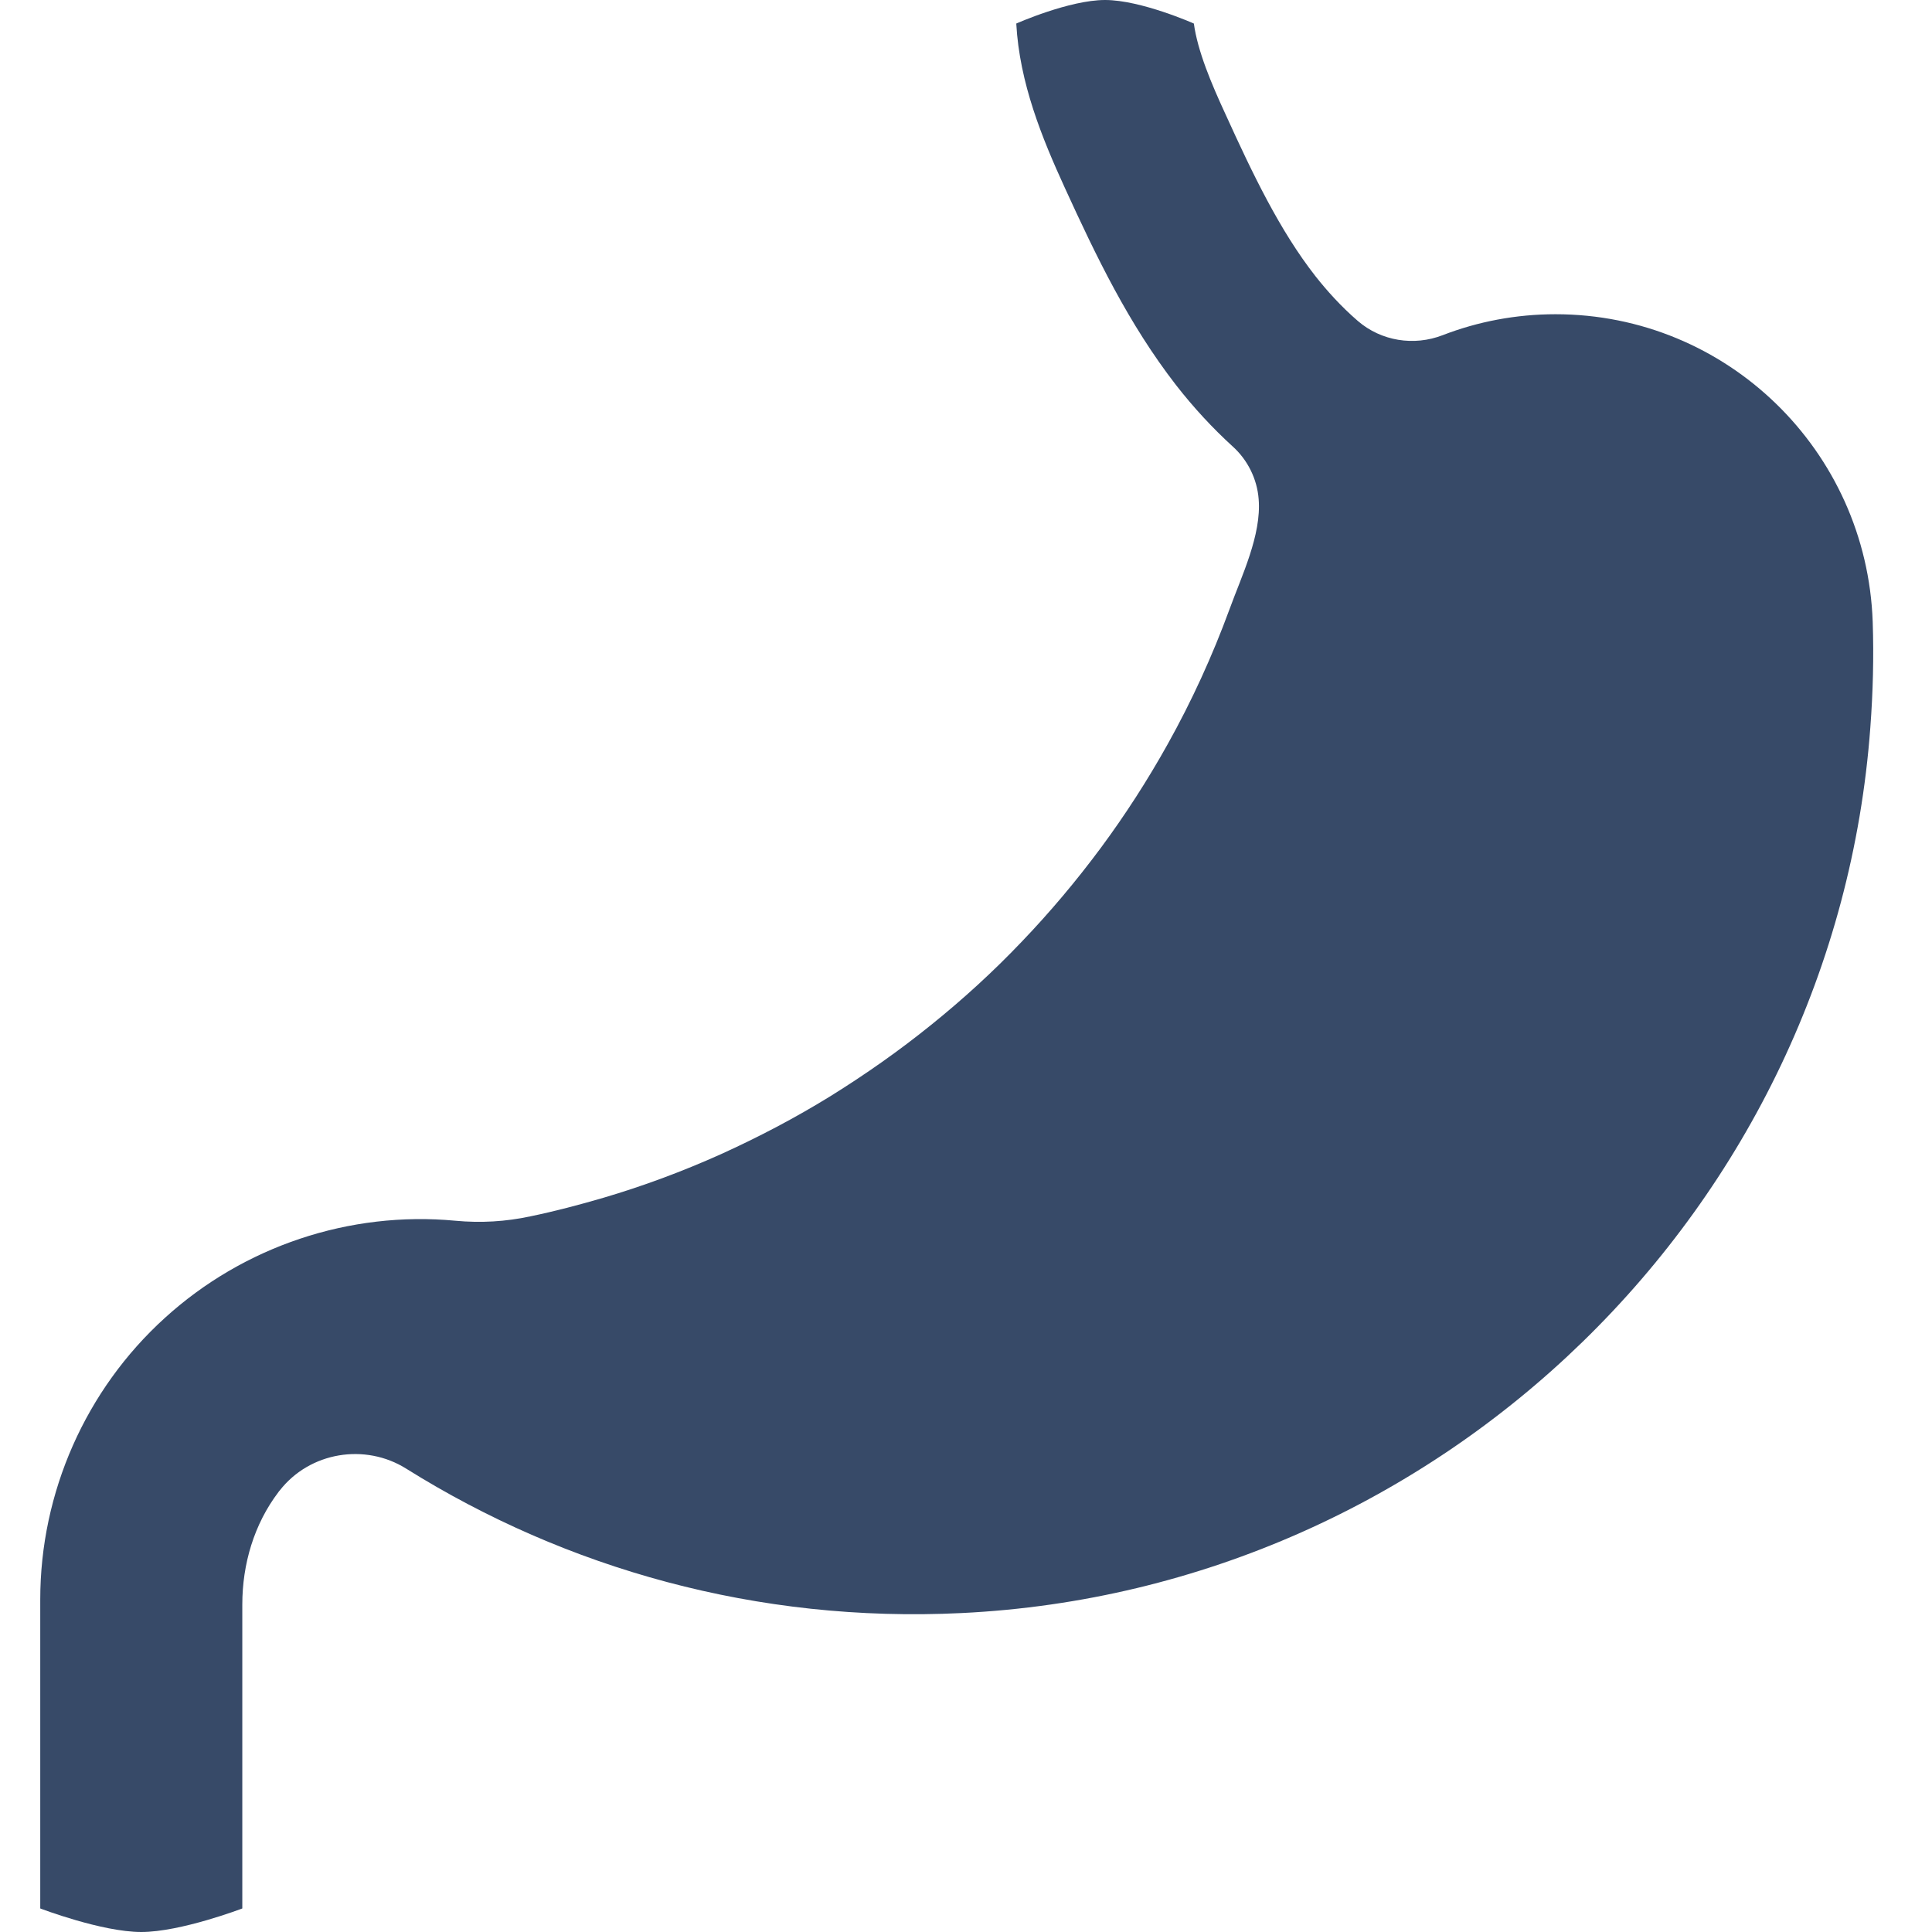 <svg width="48" height="48" viewBox="0 0 48 48" fill="none" xmlns="http://www.w3.org/2000/svg">
<path d="M46.527 15.454C46.38 11.195 42.905 7.807 38.646 7.807C37.666 7.807 36.715 7.99 35.844 8.327C35.127 8.605 34.315 8.473 33.737 7.976C33.312 7.61 32.961 7.215 32.683 6.863C31.79 5.722 31.117 4.31 30.451 2.846C30.093 2.071 29.756 1.273 29.661 0.585C29.661 0.585 28.346 0 27.455 0C26.564 0 25.249 0.585 25.249 0.585C25.329 2.063 25.893 3.439 26.456 4.668C27.239 6.38 28.037 8.041 29.215 9.563C29.654 10.127 30.129 10.639 30.627 11.093C31 11.429 31.234 11.905 31.271 12.402C31.344 13.295 30.846 14.312 30.546 15.139C30.122 16.295 29.61 17.415 29.01 18.49C28.512 19.383 27.956 20.246 27.349 21.066C26.741 21.885 26.083 22.668 25.381 23.4C24.678 24.139 23.924 24.827 23.134 25.463C22.337 26.107 21.502 26.693 20.632 27.234C19.754 27.776 18.846 28.251 17.91 28.676C16.966 29.1 15.985 29.466 14.99 29.759C14.39 29.934 13.783 30.095 13.176 30.22C12.568 30.351 11.946 30.388 11.317 30.329C8.683 30.081 6.049 30.966 4.095 32.744C2.127 34.529 1 37.083 1 39.739V47.415C1 47.415 2.53 48 3.51 48C4.49 48 6.02 47.415 6.02 47.415V39.863C6.02 38.861 6.312 37.866 6.92 37.068C6.927 37.054 6.934 37.046 6.949 37.032C7.695 36.073 9.071 35.846 10.095 36.49C14.061 38.971 18.81 40.324 23.888 40.076C35.829 39.498 45.59 30 46.468 18.073C46.534 17.195 46.556 16.317 46.527 15.454Z" fill="#374A68"/>
</svg>
